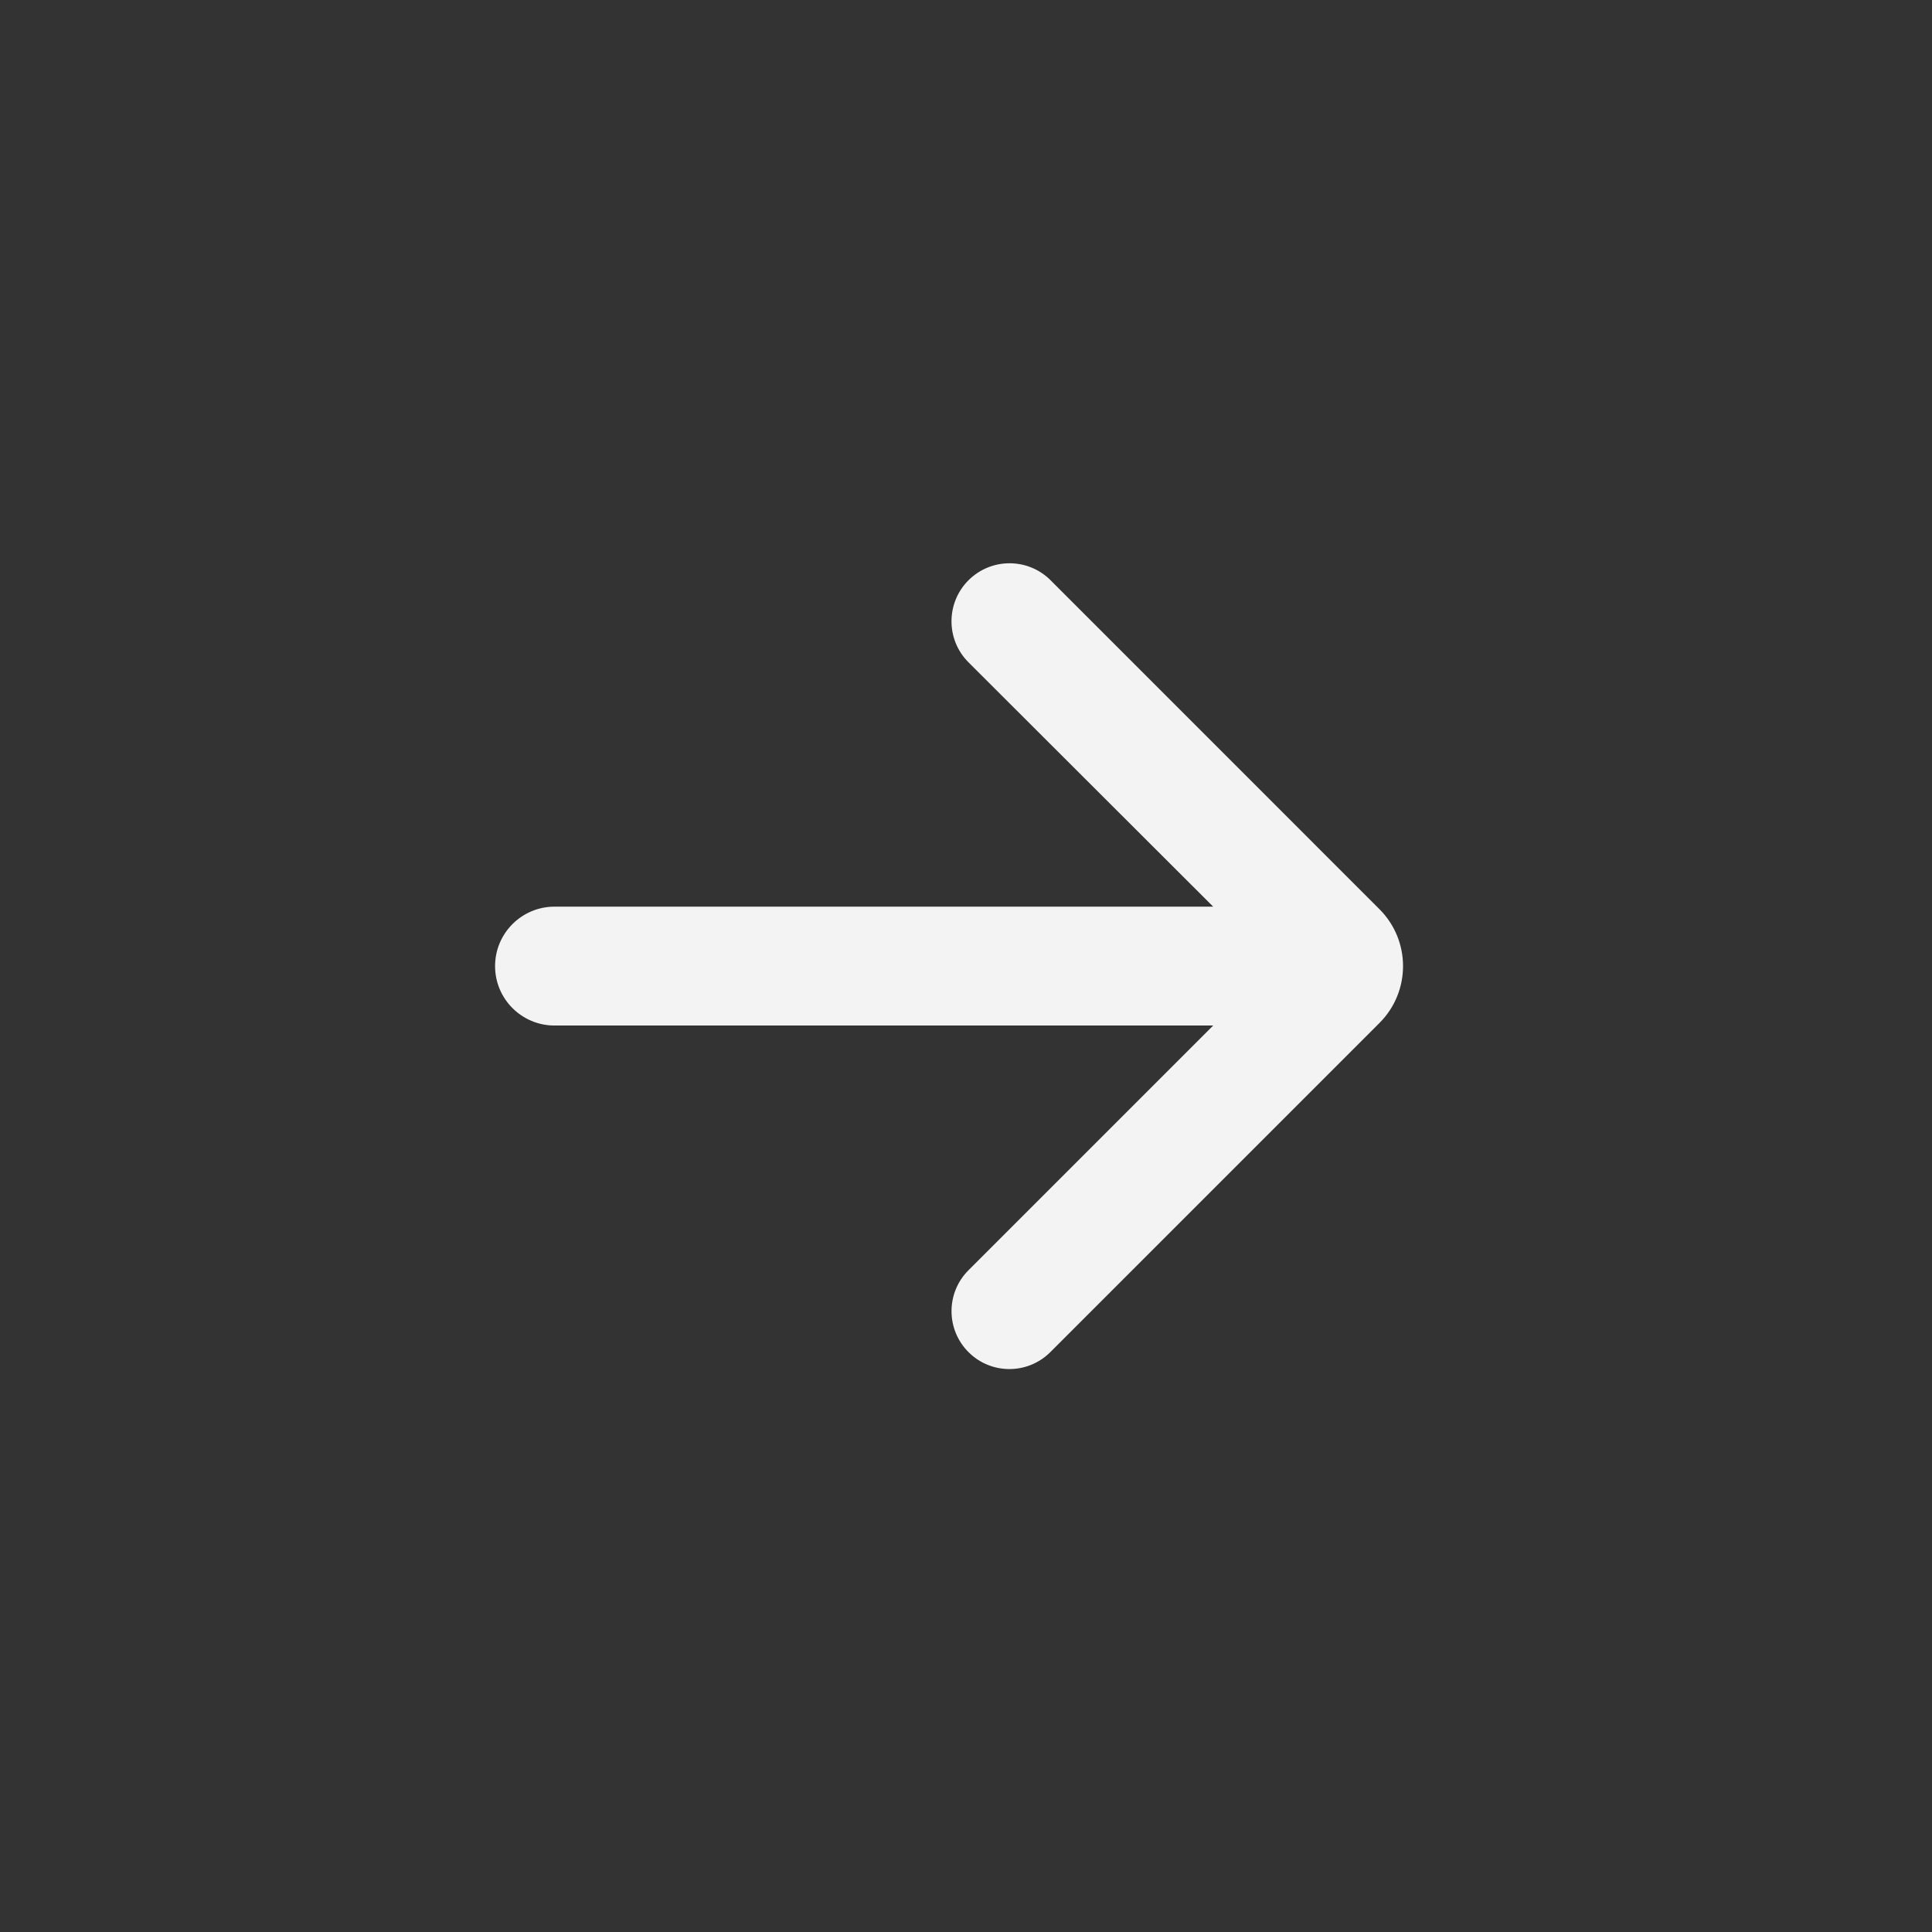 <svg width="32" height="32" viewBox="0 0 32 32" fill="none" xmlns="http://www.w3.org/2000/svg">
<rect x="0" y="0" width="32" height="32" fill="#333333" stroke="none"/>
<path d="M17.397 22.395C17.024 22.768 16.42 22.77 16.045 22.399C15.667 22.025 15.665 21.415 16.041 21.039L20.094 16.986H9.185C8.641 16.986 8.2 16.545 8.2 16.002C8.2 15.458 8.641 15.017 9.185 15.017H20.094L16.042 10.971C15.665 10.595 15.666 9.984 16.043 9.609C16.419 9.236 17.026 9.236 17.401 9.611L22.848 15.059C23.369 15.579 23.369 16.424 22.848 16.944L17.397 22.395Z" fill="#F3F3F3"/>
</svg>
